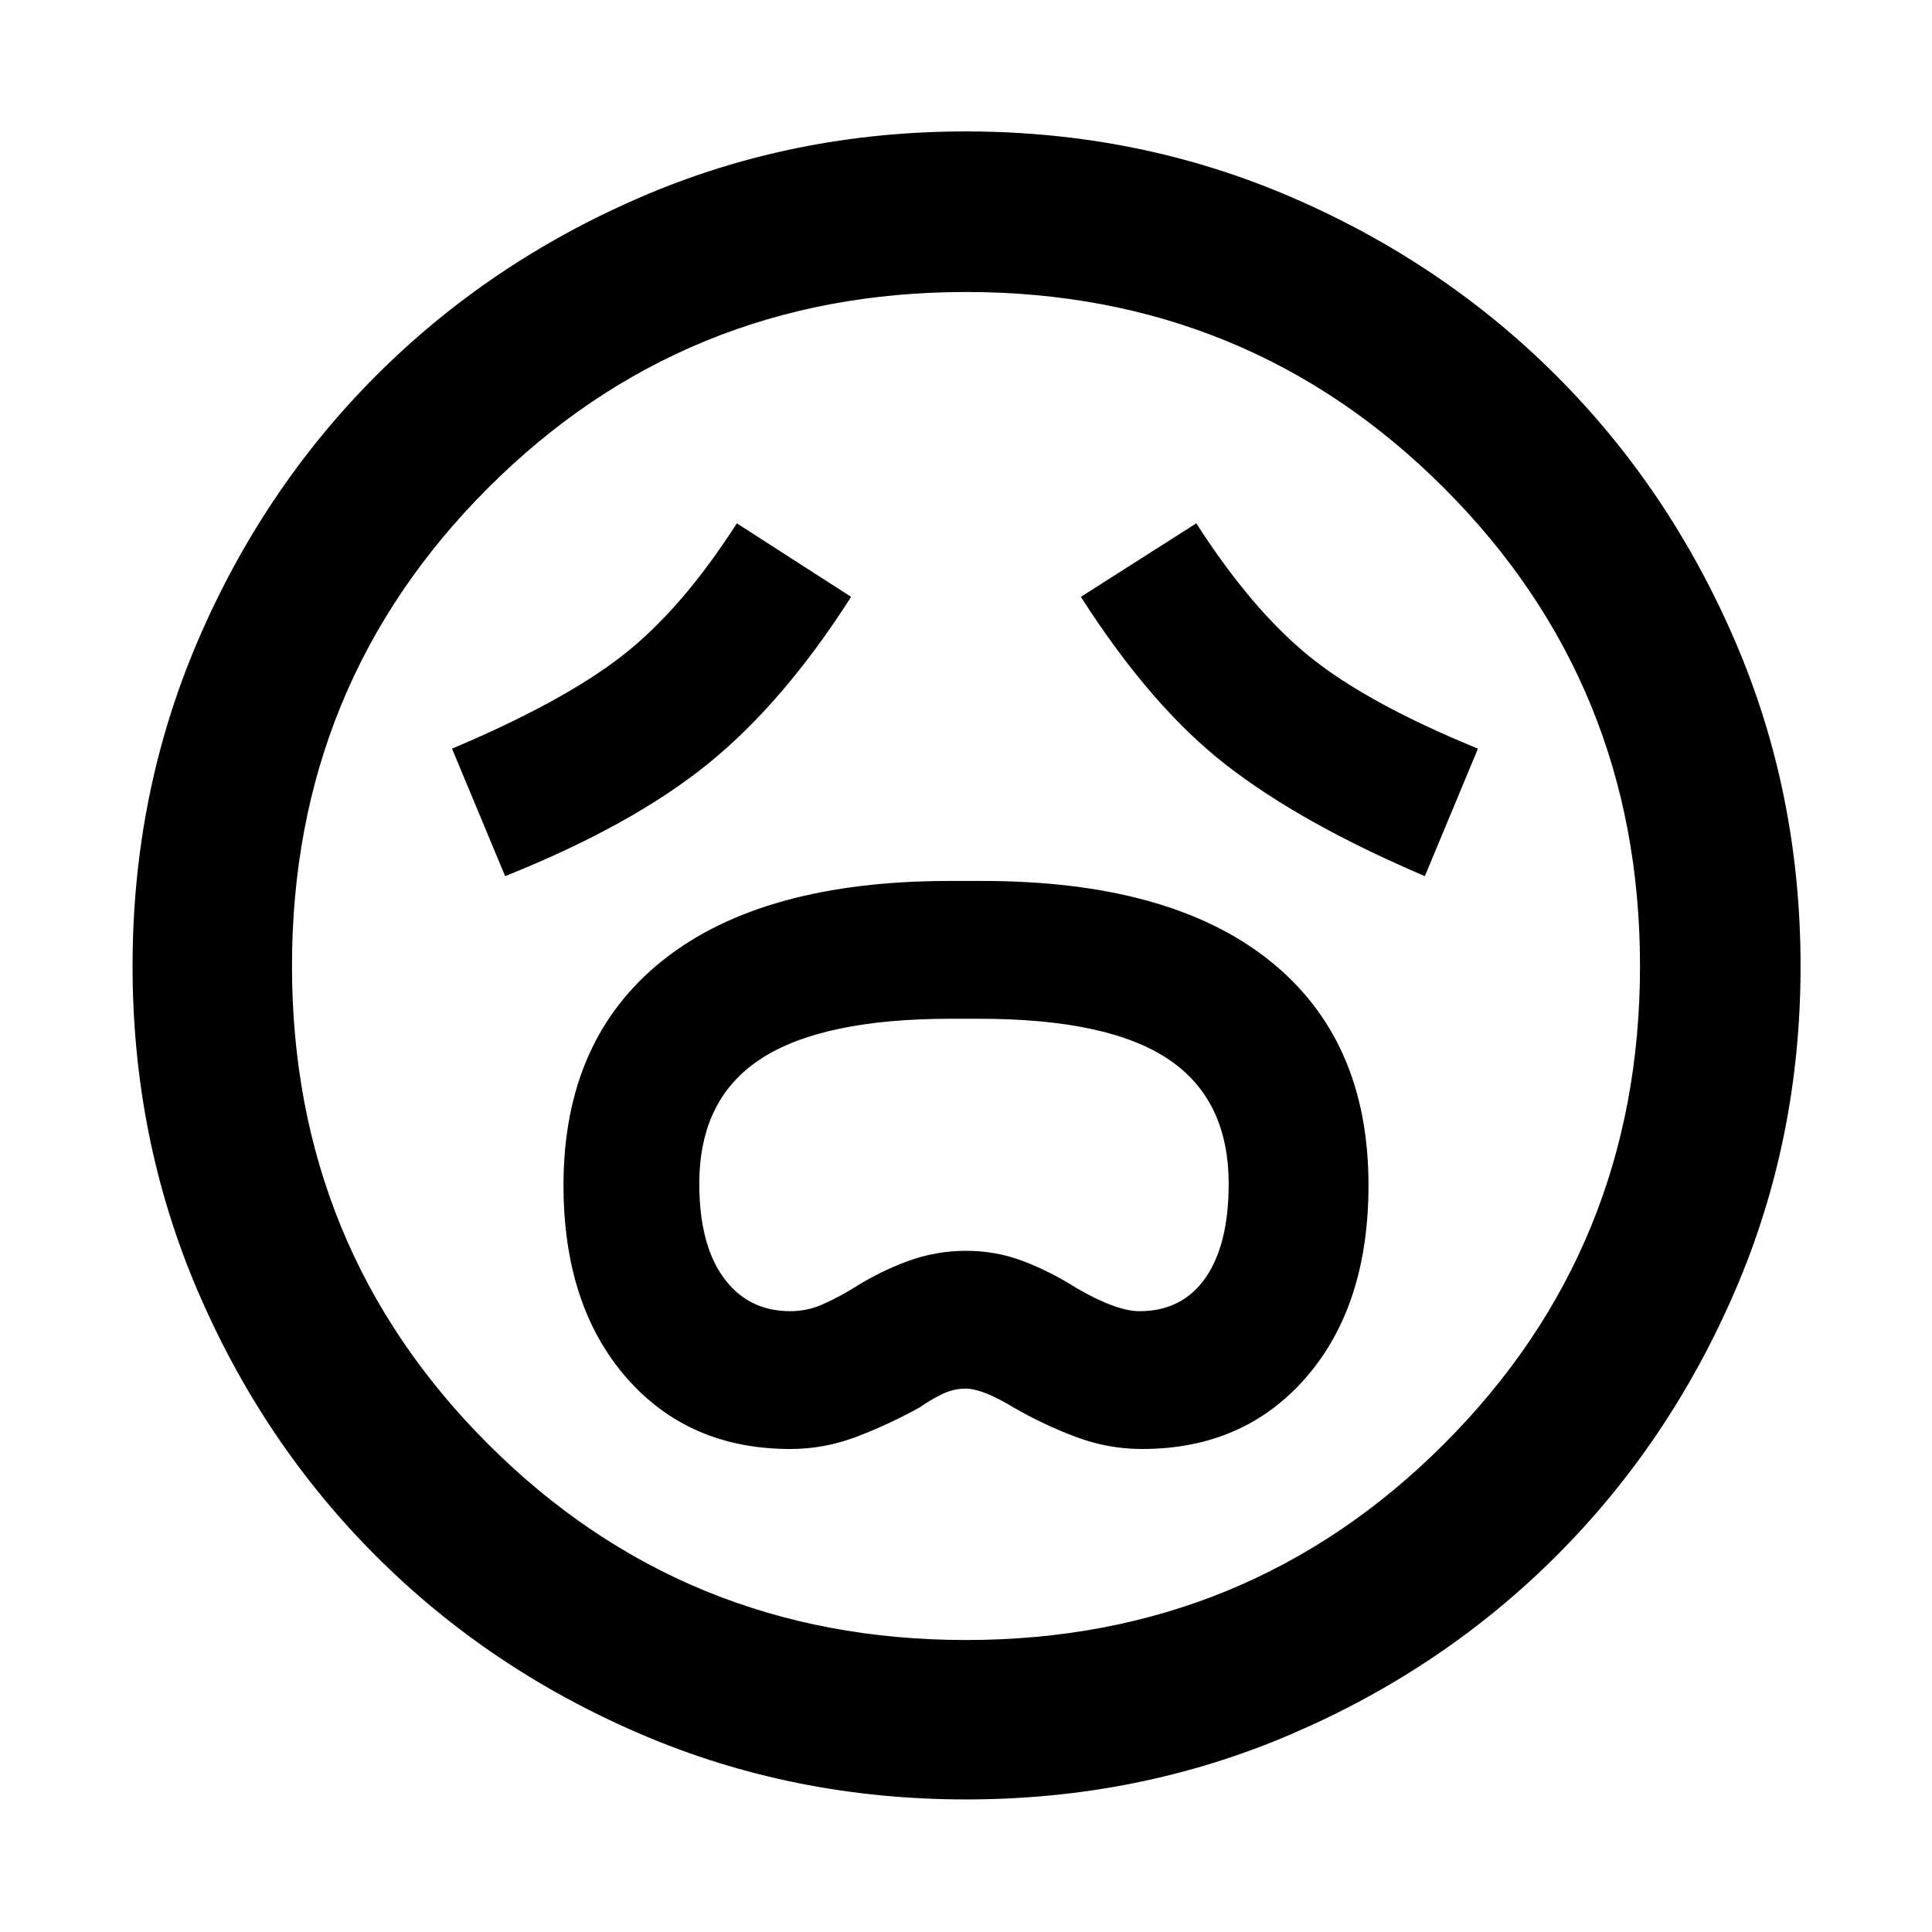 <svg xmlns="http://www.w3.org/2000/svg" height="48" viewBox="0 96 960 960" width="48"><path d="M392.696 816q16.8 0 32.682-6 15.883-6 31.448-14.565 4.87-3.435 10.771-6.435 5.901-3 12.256-3 8.393 0 23.886 9.435Q518.642 804 534.606 810q15.965 6 32.854 6 50.694 0 81.617-35.68Q680 744.639 680 684.87q0-72.543-49.5-111.837T488 533.739h-16q-93 0-142.5 39.316Q280 612.372 280 684.956q0 59.479 30.966 95.261Q341.932 816 392.696 816Zm-.024-68.479q-20.953 0-33.073-16.587-12.12-16.588-12.12-46.77 0-42.073 30.544-62.01 30.543-19.936 94.451-19.936h14.097q63.907 0 93.929 20.062 30.021 20.062 30.021 62.01 0 30.123-11.53 46.677t-32.817 16.554q-11.435 0-31.174-11.434-13-8.252-26.5-13.409t-28.5-5.157q-15 0-29 5.157t-27 13.409q-7.231 4.434-14.985 7.934t-16.343 3.5ZM251 531.348q62.826-25.13 100.587-55.648 37.761-30.518 71.326-83.135l-56.783-36.522q-27.481 42.832-56.876 65.732-29.395 22.901-84.645 46.225L251 531.348Zm457 0L734.391 468q-54.6-22.335-83.381-45.518t-56.575-66.439l-57.348 36.522q34.826 54.522 72.239 83.587 37.413 29.066 98.674 55.196ZM480.031 990.131q-85.857 0-161.401-32.348-75.543-32.348-131.804-88.609-56.261-56.261-88.61-131.773-32.347-75.513-32.347-161.37T98.217 414.63q32.348-75.543 88.52-131.834t131.726-88.892q75.555-32.6 161.459-32.6t161.515 32.557q75.61 32.557 131.859 88.772 56.248 56.216 88.824 131.829 32.576 75.614 32.576 161.585 0 85.935-32.6 161.47-32.601 75.534-88.892 131.726-56.291 56.192-131.803 88.54-75.513 32.348-161.37 32.348ZM480 576Zm0 334.913q140.114 0 237.513-97.4 97.4-97.399 97.4-237.513t-97.4-237.513q-97.399-97.4-237.513-97.4t-237.513 97.4q-97.4 97.399-97.4 237.513t97.4 237.513q97.399 97.4 237.513 97.4Z"/></svg>